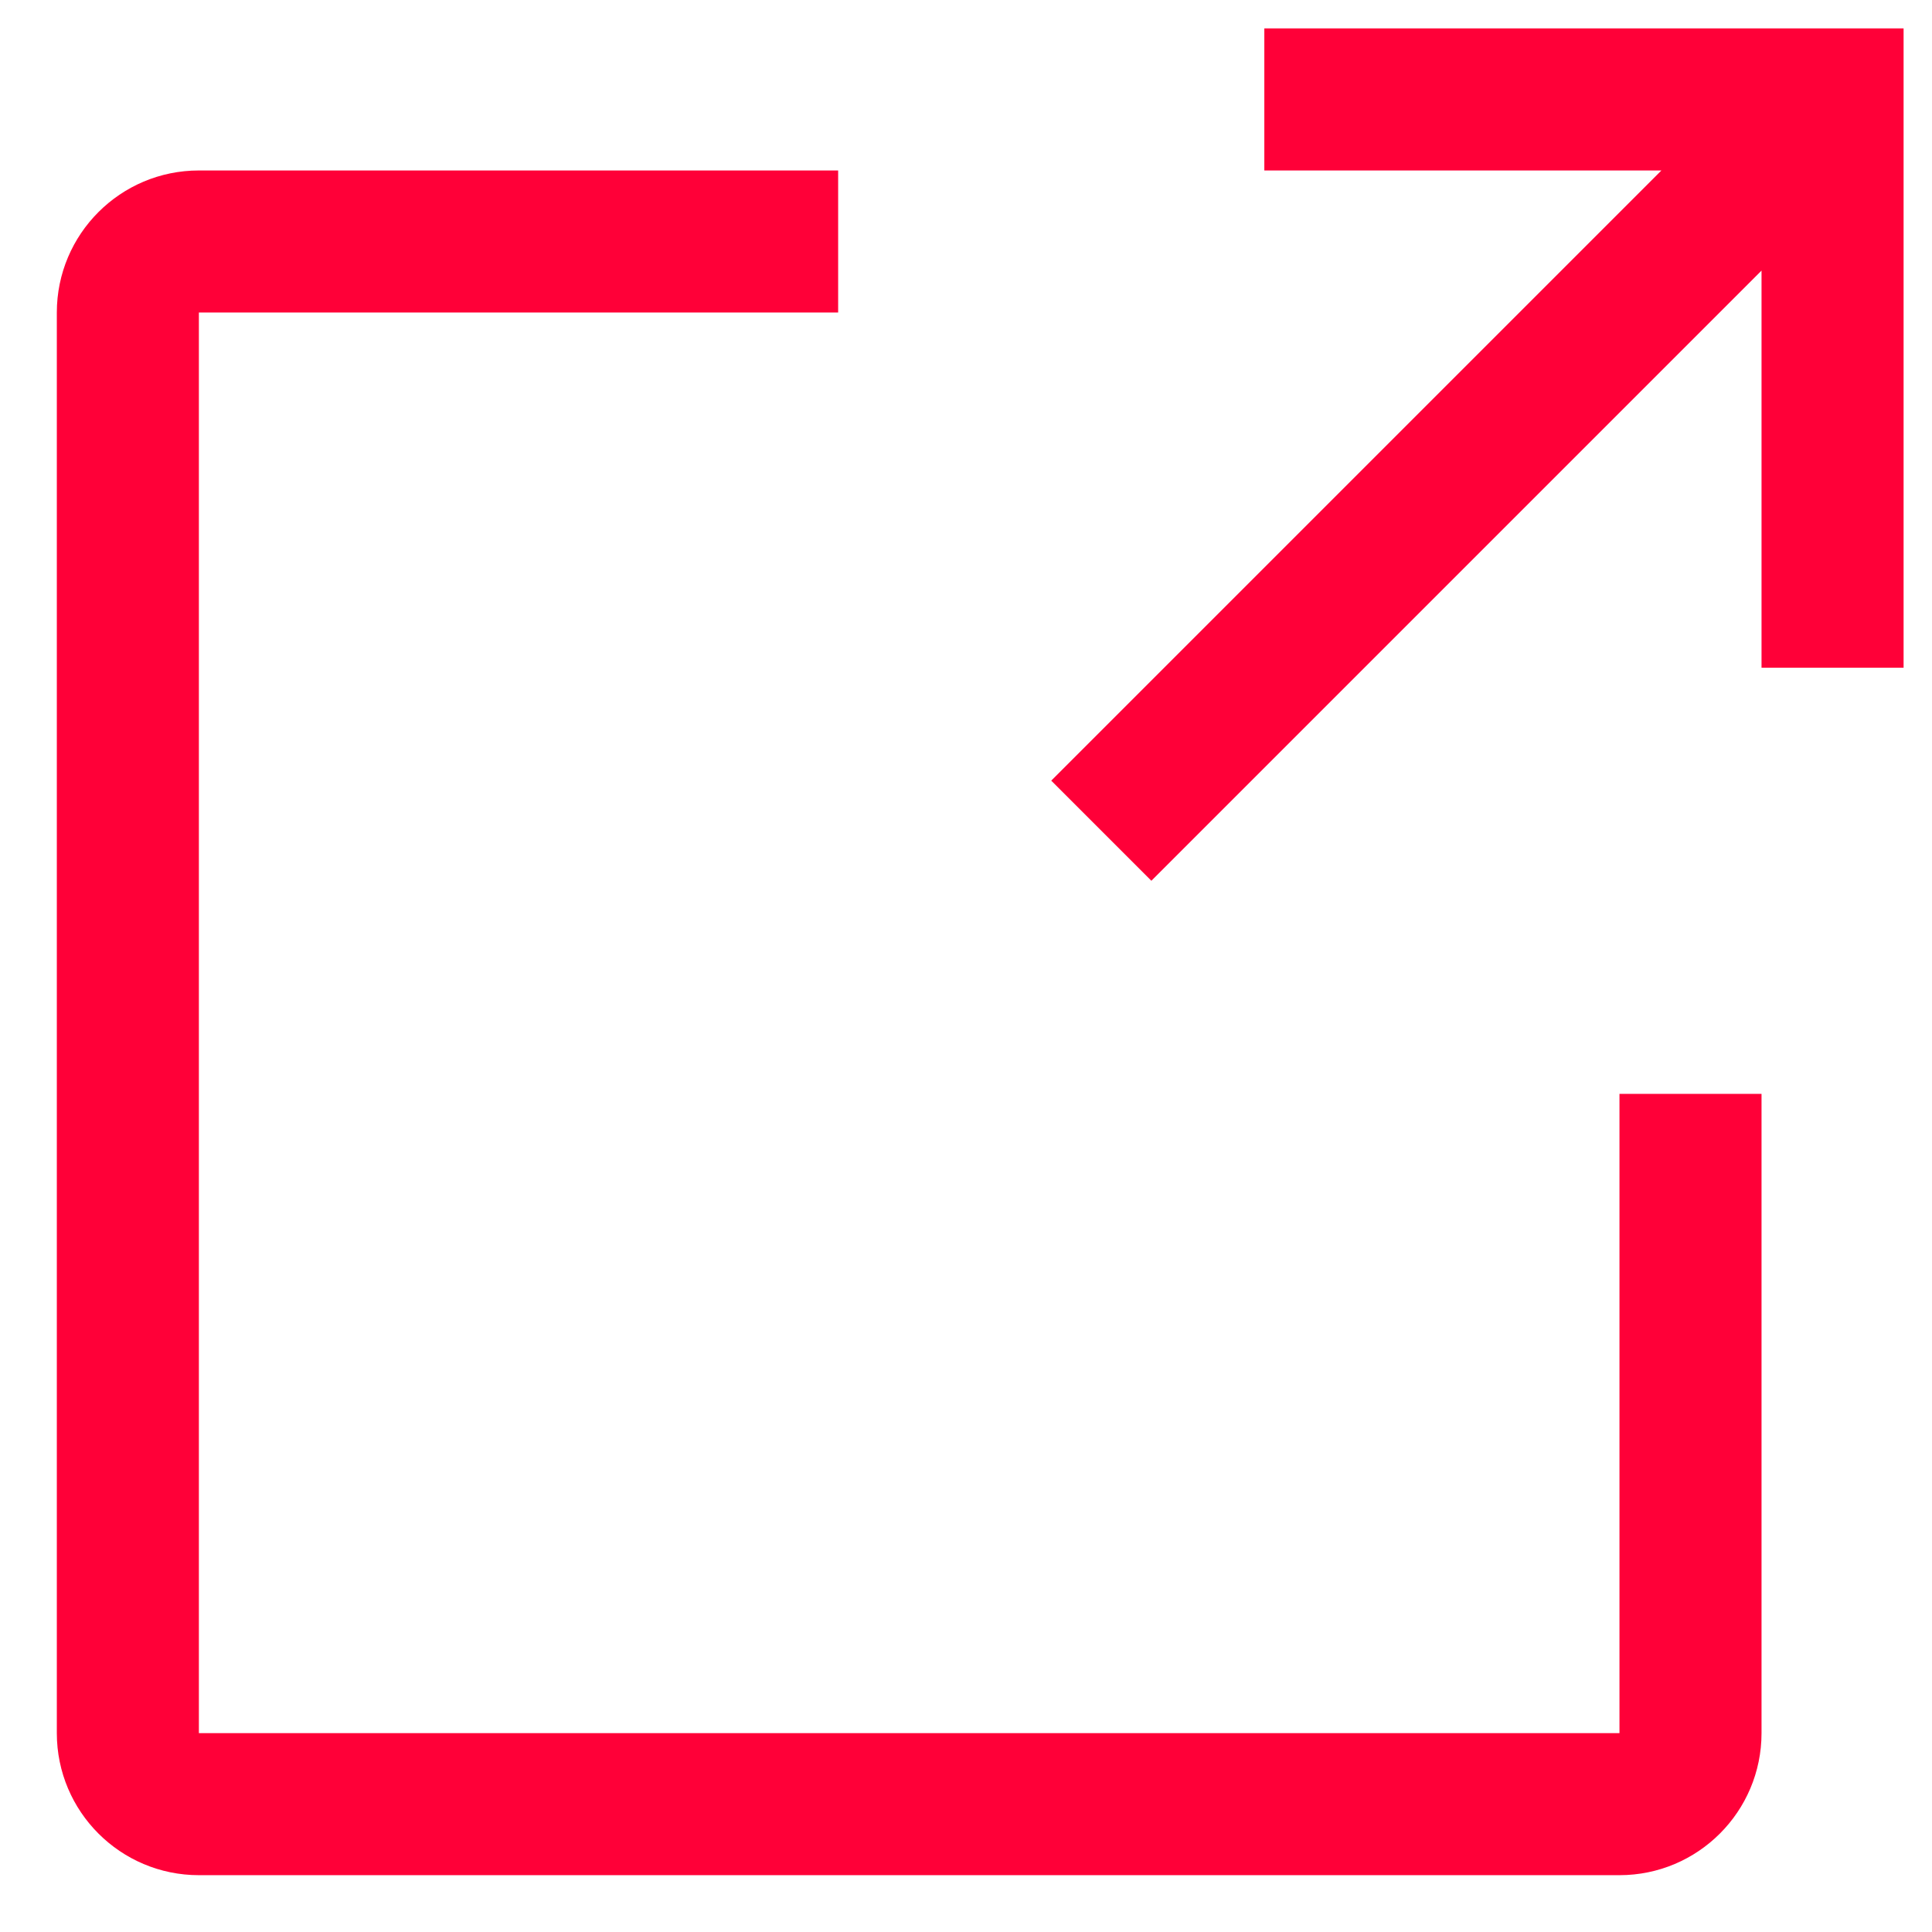 <svg width="17" height="17" viewBox="0 0 17 17" fill="none" xmlns="http://www.w3.org/2000/svg">
<path fill-rule="evenodd" clip-rule="evenodd" d="M14.25 16.5H1.75C1.06 16.5 0.5 15.94 0.5 15.25V2.75C0.5 2.06 1.06 1.5 1.75 1.5H7.375V2.75H1.75V15.25H14.25V9.625H15.5V15.25C15.5 15.94 14.94 16.5 14.25 16.5ZM11.125 0.25V1.5H14.619L9.25 6.869L10.131 7.75L15.5 2.381V5.875H16.75V0.25H11.125Z" fill="#ff0038"/>
</svg>
